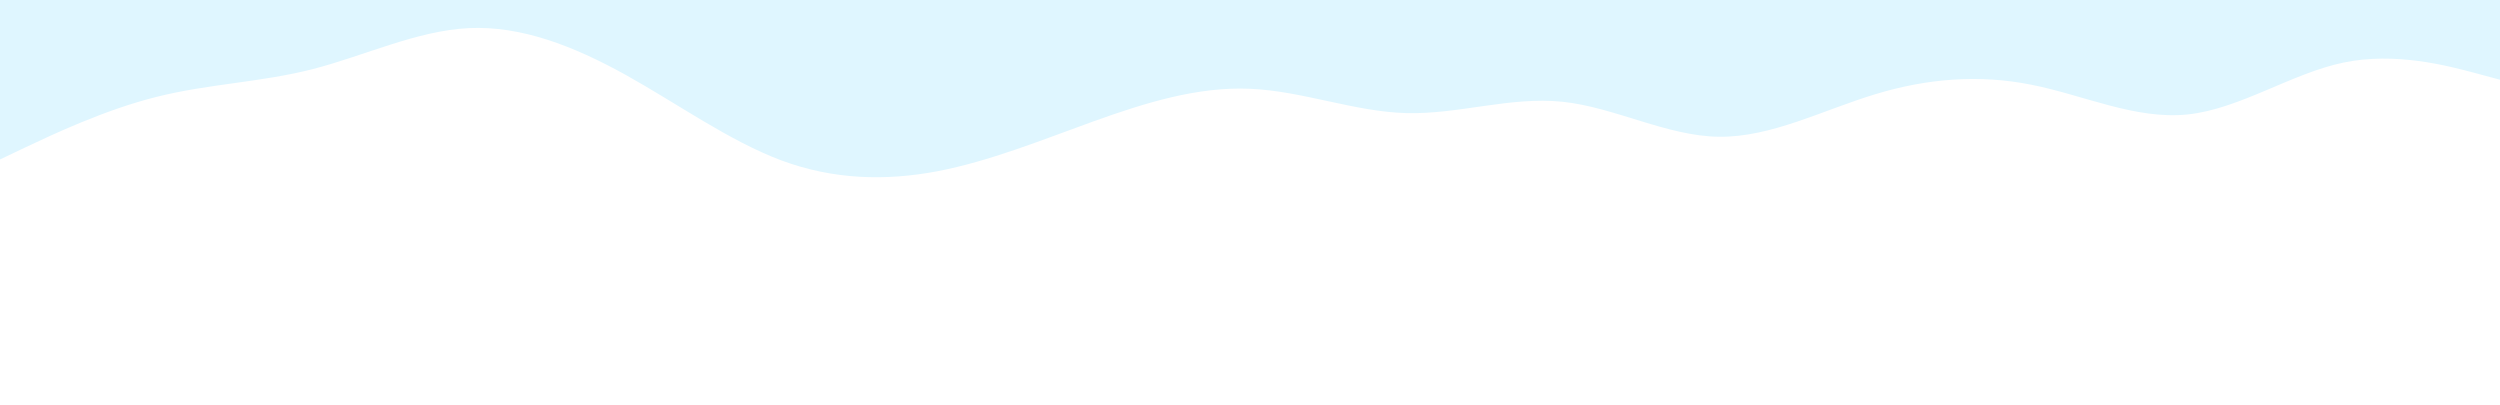 <svg id="visual" viewBox="0 0 1850 300" width="1850" height="300" xmlns="http://www.w3.org/2000/svg" xmlns:xlink="http://www.w3.org/1999/xlink" version="1.1"><rect x="0" y="0" width="1850" height="300" fill="#fff"></rect><path d="M0 118L19.3 108.8C38.7 99.7 77.3 81.3 115.8 71.7C154.3 62 192.7 61 231.2 51.2C269.7 41.3 308.3 22.7 347 20.8C385.7 19 424.3 34 462.8 55.3C501.3 76.7 539.7 104.3 578.2 118.7C616.7 133 655.3 134 693.8 126.7C732.3 119.3 770.7 103.7 809.2 89.8C847.7 76 886.3 64 925 65.7C963.7 67.3 1002.3 82.7 1040.8 83.7C1079.3 84.7 1117.7 71.3 1156.2 75.3C1194.7 79.3 1233.3 100.7 1272 101.2C1310.7 101.7 1349.3 81.3 1387.8 69.7C1426.3 58 1464.7 55 1503.2 62.7C1541.7 70.3 1580.3 88.7 1618.8 84.7C1657.3 80.7 1695.7 54.3 1734.2 46.3C1772.7 38.3 1811.3 48.7 1830.7 53.8L1850 59L1850 0L1830.7 0C1811.3 0 1772.7 0 1734.2 0C1695.7 0 1657.3 0 1618.8 0C1580.3 0 1541.7 0 1503.2 0C1464.7 0 1426.3 0 1387.8 0C1349.3 0 1310.7 0 1272 0C1233.3 0 1194.7 0 1156.2 0C1117.7 0 1079.3 0 1040.8 0C1002.3 0 963.7 0 925 0C886.3 0 847.7 0 809.2 0C770.7 0 732.3 0 693.8 0C655.3 0 616.7 0 578.2 0C539.7 0 501.3 0 462.8 0C424.3 0 385.7 0 347 0C308.3 0 269.7 0 231.2 0C192.7 0 154.3 0 115.8 0C77.3 0 38.7 0 19.3 0L0 0Z" fill="#Dff6ff" stroke-linecap="round" stroke-linejoin="miter"></path></svg>